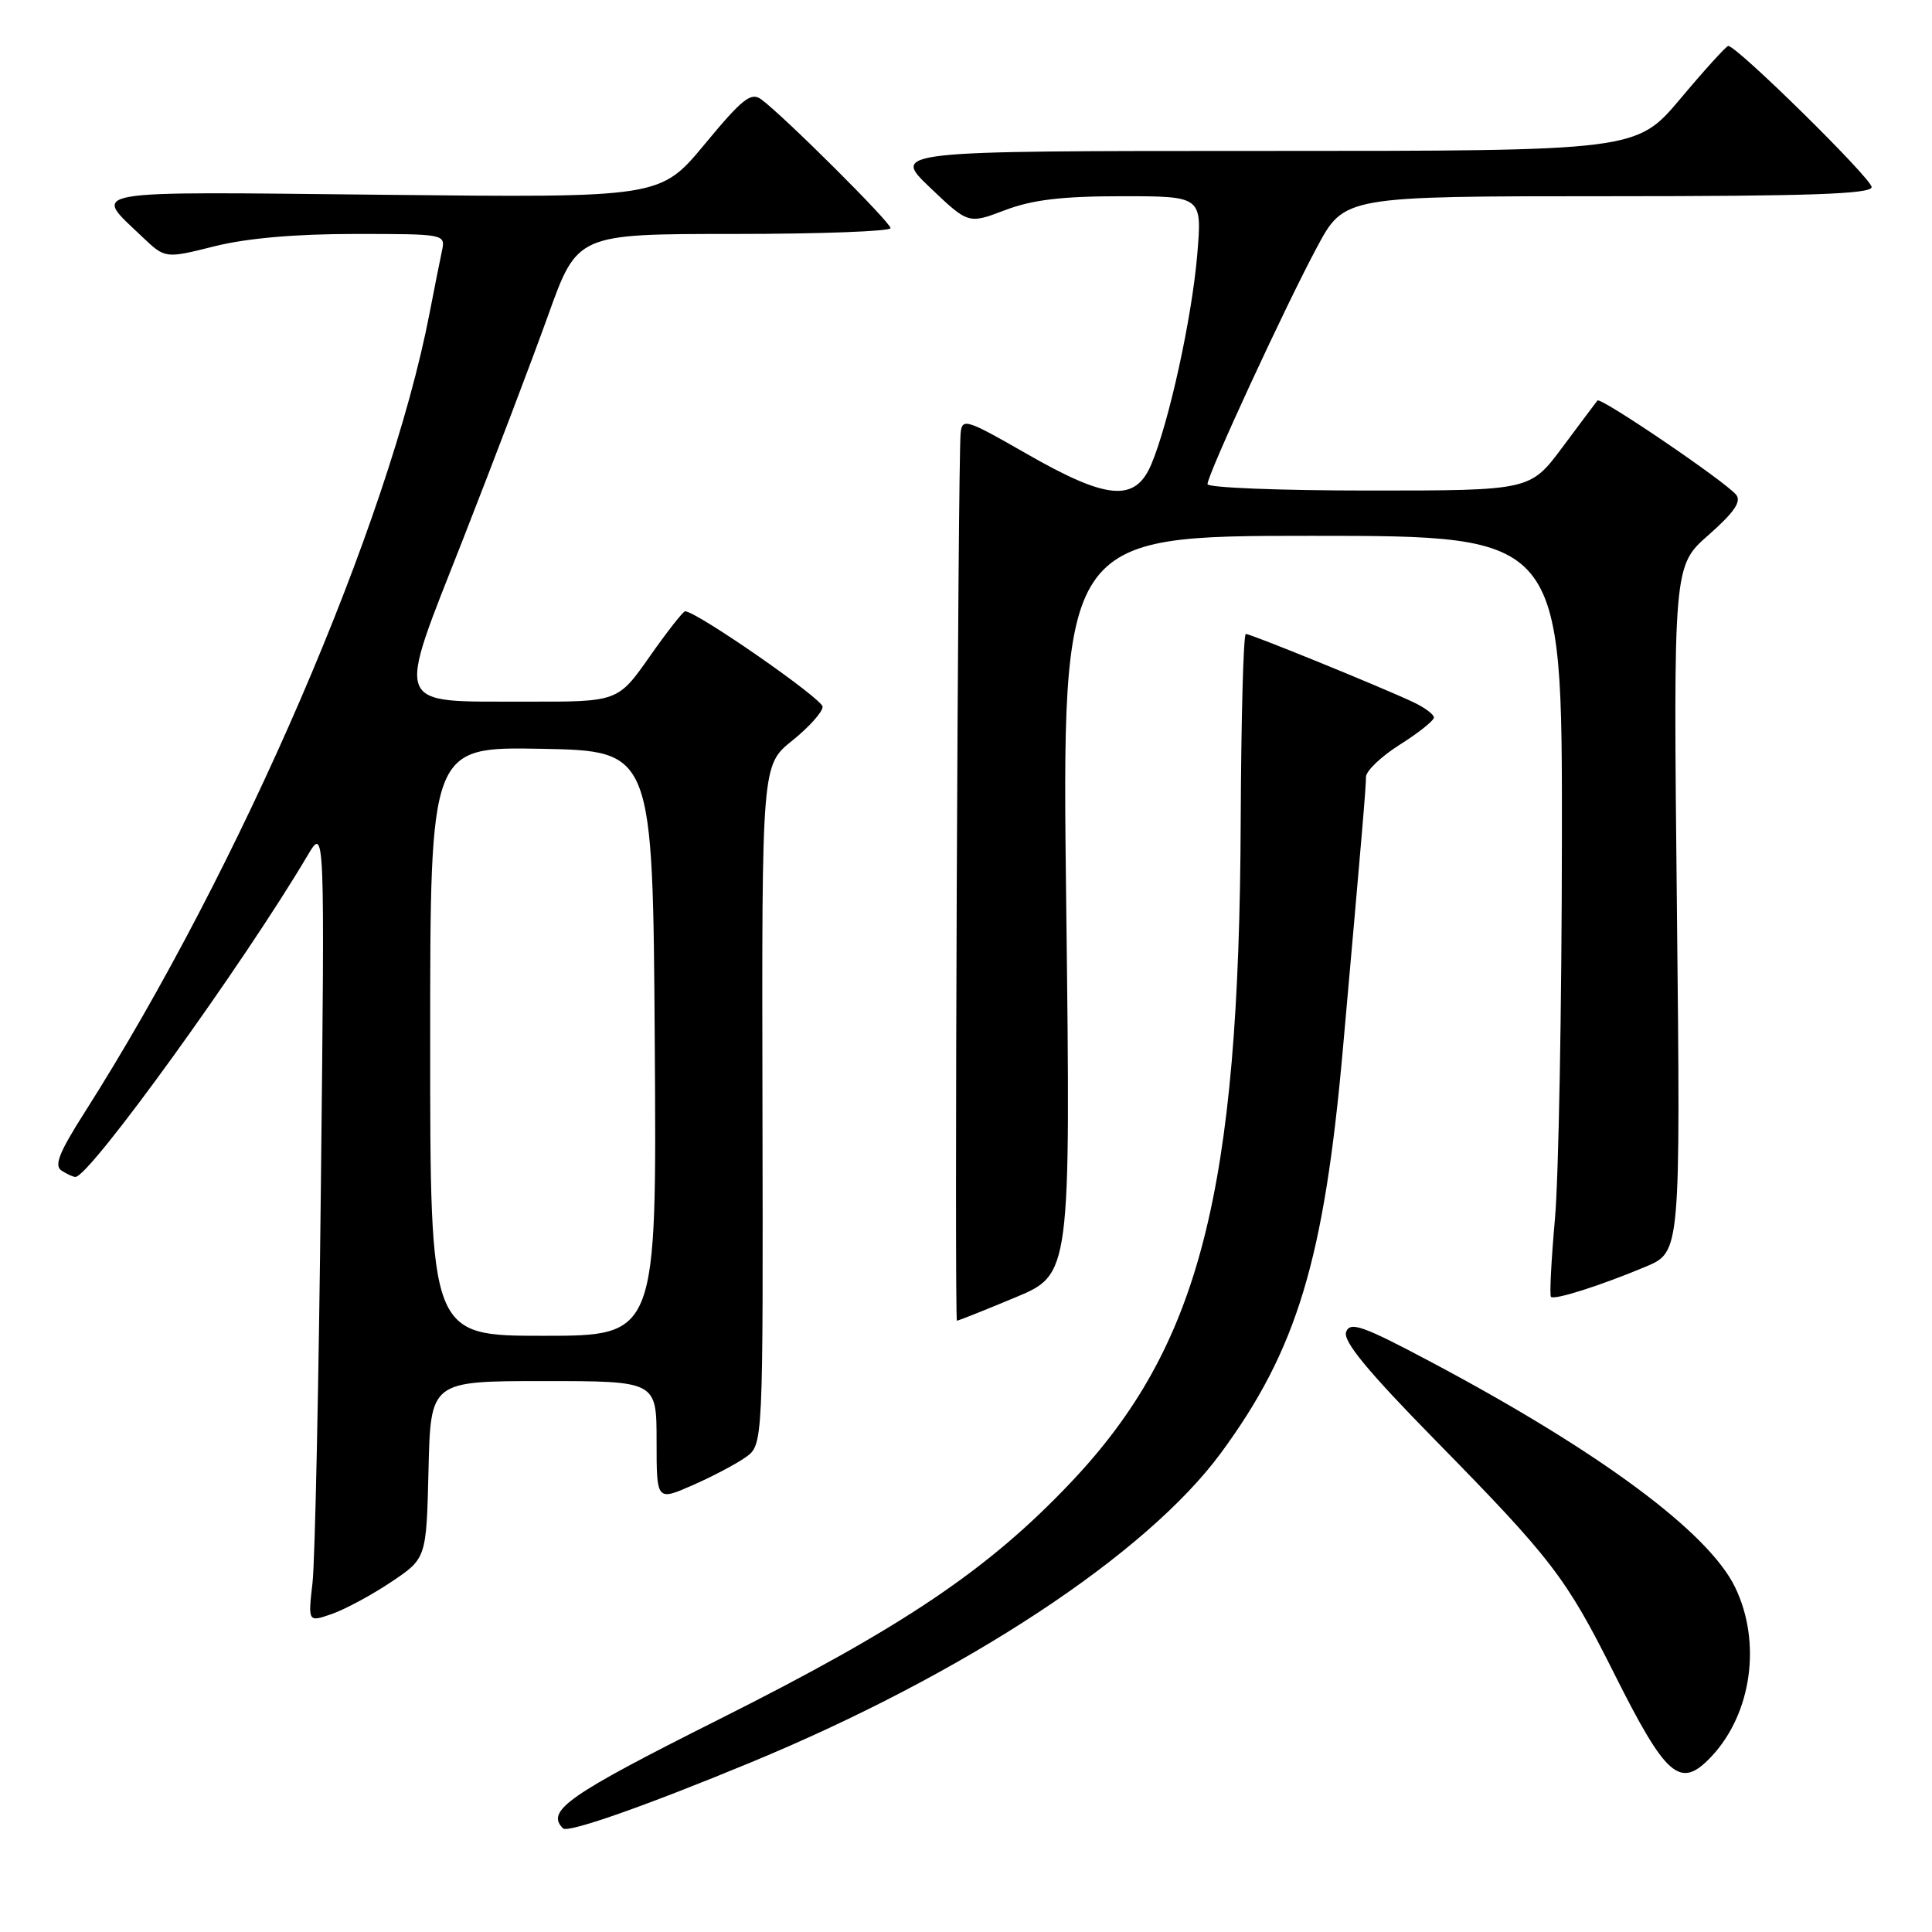 <?xml version="1.0" encoding="UTF-8" standalone="no"?>
<!DOCTYPE svg PUBLIC "-//W3C//DTD SVG 1.1//EN" "http://www.w3.org/Graphics/SVG/1.1/DTD/svg11.dtd" >
<svg xmlns="http://www.w3.org/2000/svg" xmlns:xlink="http://www.w3.org/1999/xlink" version="1.1" viewBox="0 0 256 256">
 <g >
 <path fill="currentColor"
d=" M 99.51 233.52 C 127.85 221.79 151.86 205.99 161.77 192.54 C 171.86 178.83 175.45 166.95 177.94 139.00 C 180.51 110.12 181.00 104.30 181.00 102.95 C 181.00 102.15 183.03 100.22 185.50 98.66 C 187.98 97.10 190.00 95.48 190.00 95.07 C 190.00 94.66 188.76 93.74 187.25 93.03 C 182.95 91.01 165.74 84.00 165.08 84.00 C 164.76 84.01 164.46 95.14 164.40 108.75 C 164.21 157.98 158.98 178.38 141.91 196.41 C 130.95 207.99 119.72 215.56 95.26 227.83 C 75.23 237.88 72.28 239.95 74.60 242.27 C 75.25 242.92 85.60 239.28 99.51 233.52 Z  M 226.78 232.74 C 232.12 227.05 233.44 217.61 229.91 210.32 C 226.39 203.04 212.00 192.37 189.75 180.54 C 180.59 175.67 178.91 175.07 178.37 176.48 C 177.91 177.68 181.15 181.62 190.17 190.82 C 205.61 206.55 207.51 209.04 213.82 221.62 C 220.82 235.60 222.63 237.15 226.78 232.74 Z  M 51.82 209.63 C 56.50 206.50 56.50 206.50 56.78 194.75 C 57.06 183.00 57.06 183.00 72.03 183.00 C 87.00 183.00 87.00 183.00 87.00 190.94 C 87.00 198.89 87.00 198.89 91.75 196.81 C 94.36 195.67 97.54 193.99 98.81 193.09 C 101.12 191.44 101.12 191.44 101.03 146.41 C 100.94 101.38 100.94 101.38 104.97 98.14 C 107.19 96.36 109.00 94.34 109.00 93.65 C 109.00 92.60 92.29 81.00 90.78 81.00 C 90.51 81.00 88.40 83.70 86.08 87.00 C 81.87 93.00 81.87 93.00 69.69 92.97 C 51.89 92.92 52.40 94.25 61.38 71.38 C 65.45 61.00 70.52 47.66 72.64 41.75 C 76.50 31.00 76.50 31.00 97.25 31.00 C 108.66 31.00 118.00 30.65 118.00 30.23 C 118.00 29.45 103.93 15.44 100.89 13.18 C 99.52 12.16 98.39 13.05 93.39 19.09 C 87.50 26.20 87.50 26.20 50.83 25.81 C 10.42 25.38 12.22 25.07 18.86 31.39 C 21.89 34.27 21.89 34.27 28.40 32.64 C 32.64 31.57 39.13 31.00 46.97 31.00 C 58.96 31.00 59.04 31.01 58.56 33.25 C 58.29 34.49 57.56 38.20 56.92 41.50 C 51.55 69.33 31.87 114.92 11.22 147.39 C 7.82 152.73 7.13 154.47 8.17 155.12 C 8.90 155.59 9.72 155.96 10.00 155.95 C 11.93 155.88 32.23 127.76 40.77 113.33 C 43.04 109.50 43.04 109.50 42.52 157.00 C 42.24 183.12 41.74 206.85 41.41 209.73 C 40.81 214.96 40.81 214.96 43.97 213.86 C 45.72 213.25 49.25 211.35 51.82 209.63 Z  M 134.50 171.93 C 141.87 168.87 141.87 168.87 141.28 119.93 C 140.68 71.00 140.68 71.00 173.84 71.00 C 207.00 71.00 207.00 71.00 206.96 111.25 C 206.94 133.39 206.53 156.00 206.04 161.49 C 205.55 166.98 205.31 171.64 205.51 171.84 C 205.96 172.30 212.16 170.32 218.09 167.83 C 222.68 165.89 222.68 165.89 222.20 120.44 C 221.72 74.99 221.72 74.99 226.39 70.89 C 229.80 67.88 230.78 66.45 230.04 65.55 C 228.55 63.76 212.08 52.57 211.67 53.07 C 211.48 53.31 209.39 56.09 207.04 59.25 C 202.76 65.00 202.76 65.00 181.38 65.00 C 169.62 65.00 160.00 64.62 160.00 64.15 C 160.00 62.88 170.33 40.53 174.51 32.75 C 178.13 26.00 178.13 26.00 213.07 26.00 C 239.72 26.00 248.00 25.71 248.00 24.79 C 248.00 23.65 230.07 6.01 229.00 6.09 C 228.72 6.12 225.87 9.25 222.67 13.07 C 216.83 20.00 216.83 20.00 167.49 20.00 C 118.15 20.00 118.15 20.00 123.23 24.85 C 128.31 29.69 128.31 29.69 133.16 27.85 C 136.78 26.47 140.74 26.00 148.65 26.00 C 159.29 26.00 159.29 26.00 158.64 33.75 C 157.93 42.12 154.93 55.84 152.57 61.49 C 150.44 66.58 146.73 66.27 136.00 60.11 C 128.05 55.55 127.49 55.37 127.29 57.37 C 126.92 61.07 126.45 175.00 126.80 175.00 C 126.99 175.00 130.45 173.62 134.50 171.93 Z  M 57.00 137.97 C 57.00 98.95 57.00 98.95 71.75 99.22 C 86.50 99.50 86.50 99.50 86.76 138.25 C 87.02 177.00 87.02 177.00 72.01 177.00 C 57.00 177.00 57.00 177.00 57.00 137.97 Z "/>
</g>
</svg>